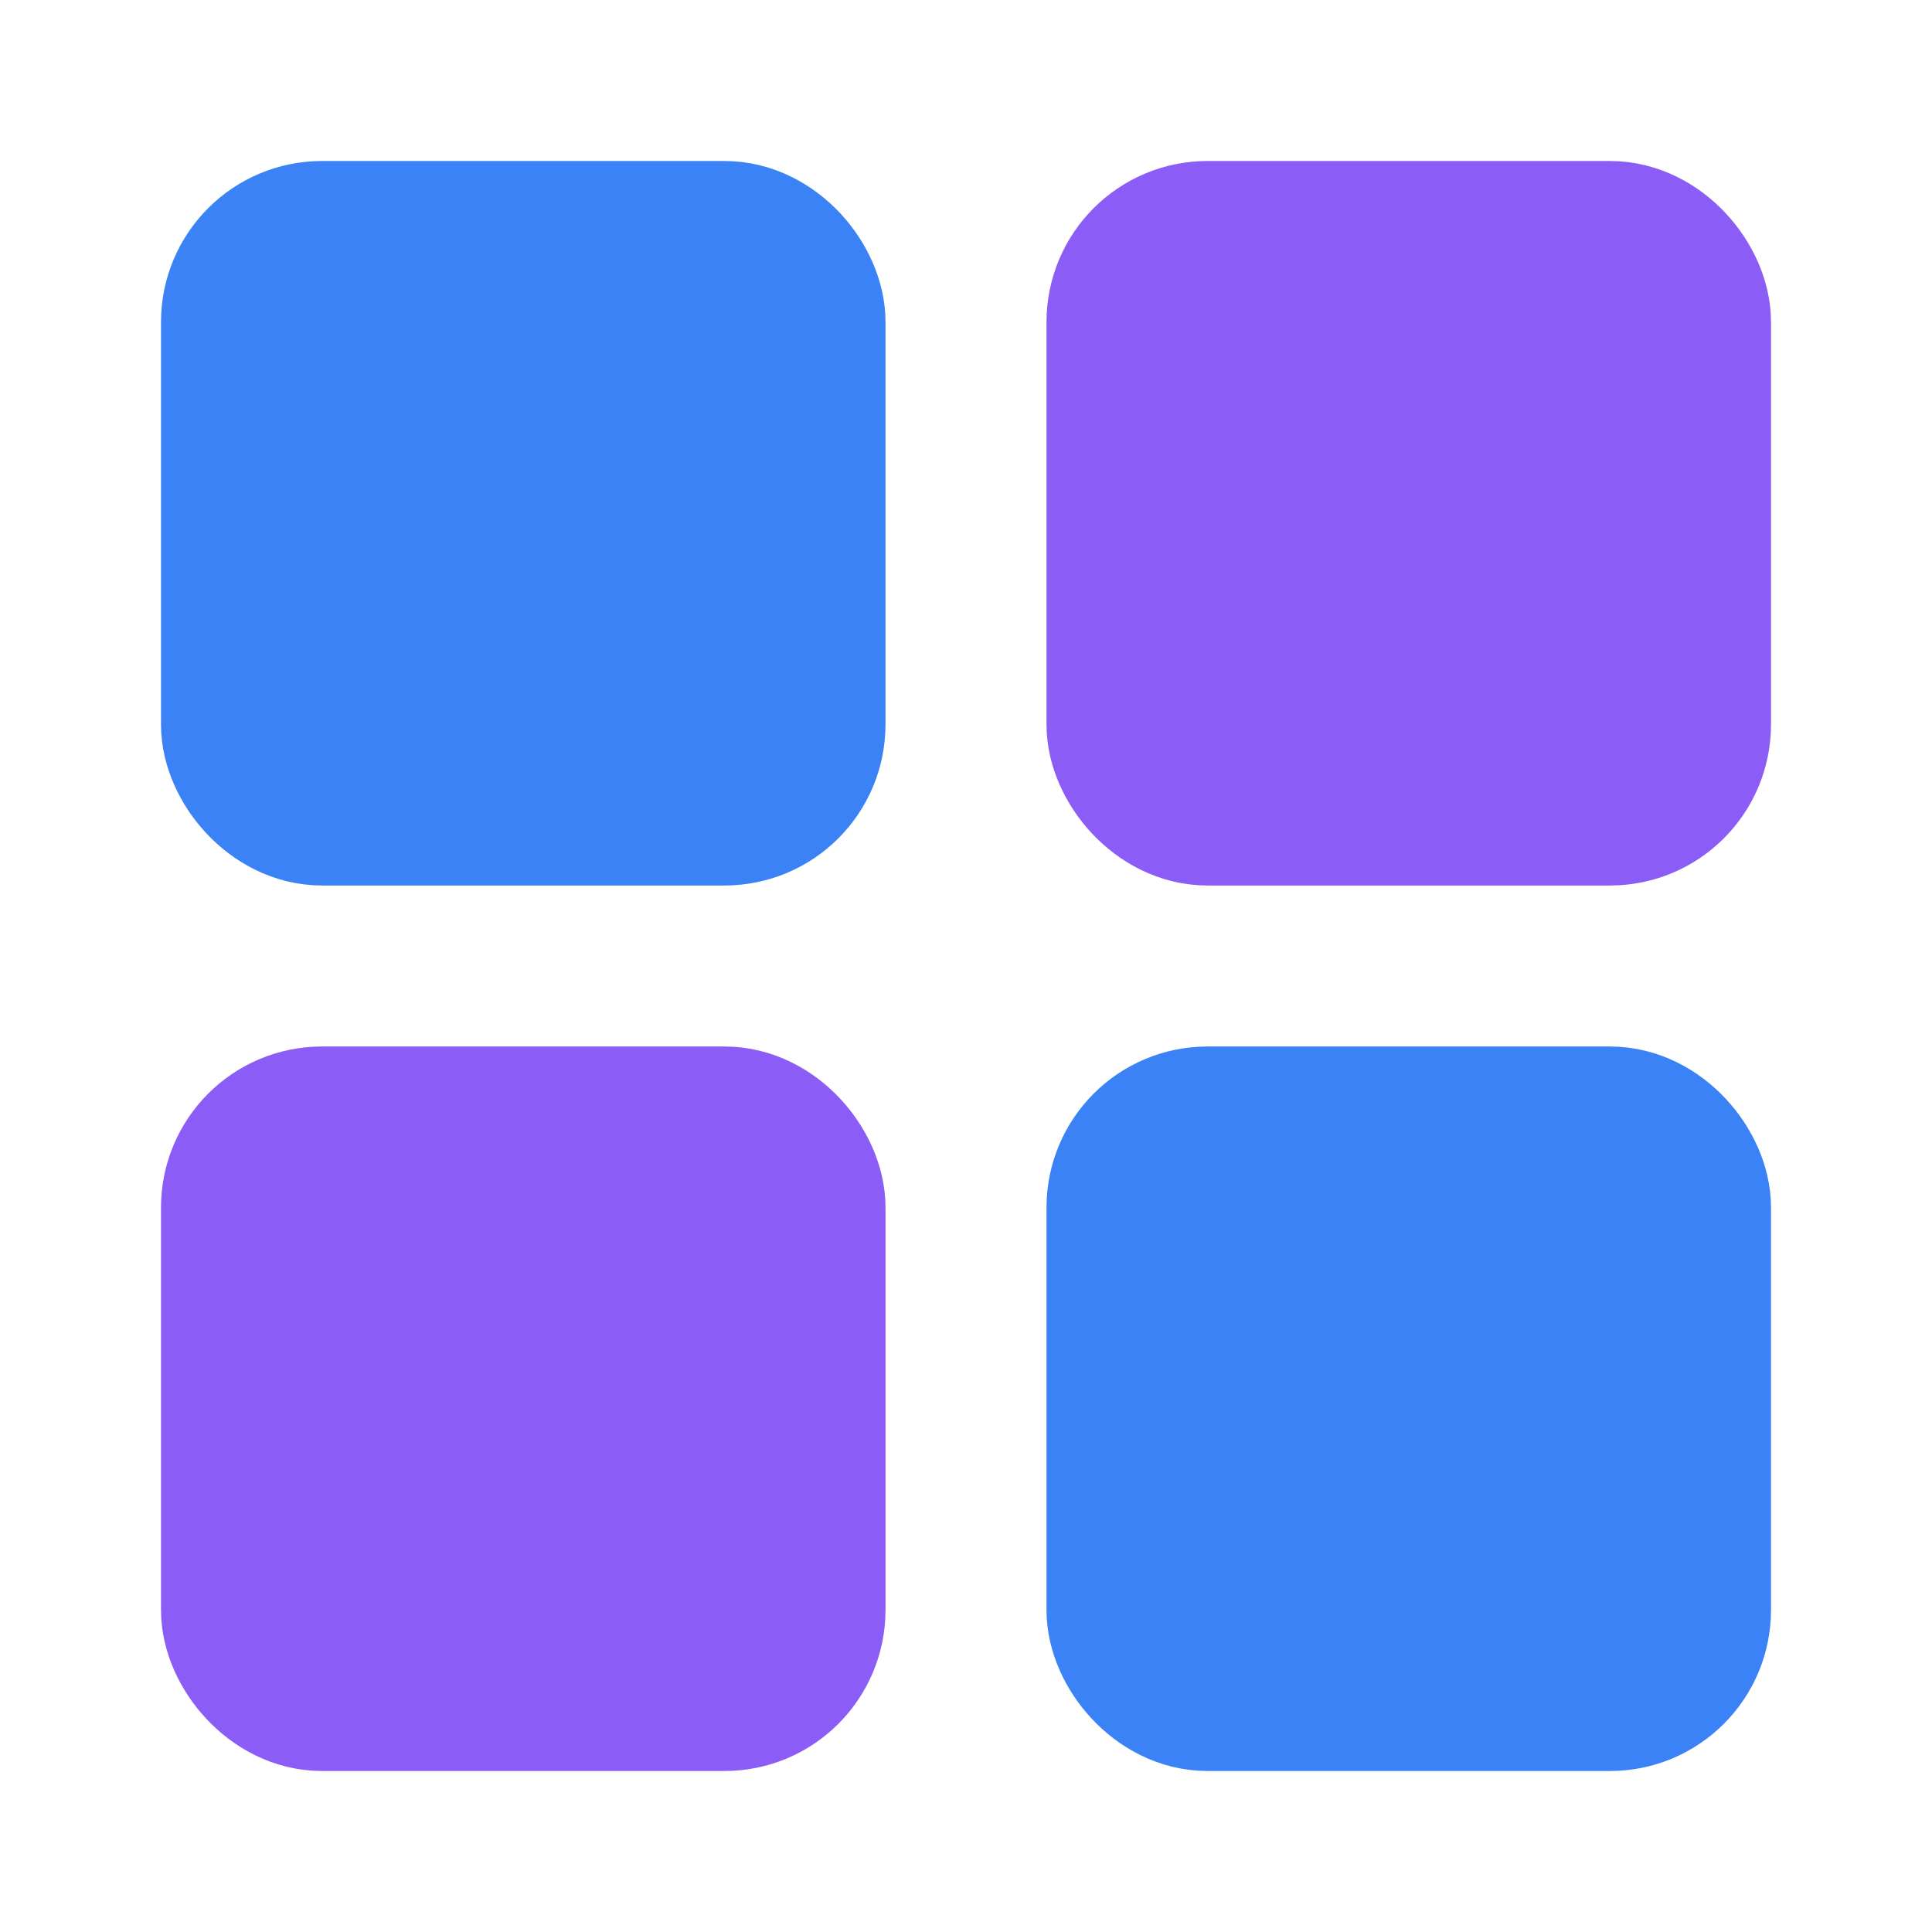 <svg xmlns="http://www.w3.org/2000/svg" width="24" height="24" viewBox="0 0 24 24" fill="none" stroke="currentColor" stroke-width="2" stroke-linecap="round" stroke-linejoin="round" class="lucide lucide-layout-grid">
  <rect width="7" height="7" x="3" y="3" rx="1" fill="#3B82F6" stroke="#3B82F6" />
  <rect width="7" height="7" x="14" y="3" rx="1" fill="#8B5CF6" stroke="#8B5CF6" />
  <rect width="7" height="7" x="14" y="14" rx="1" fill="#3B82F6" stroke="#3B82F6" />
  <rect width="7" height="7" x="3" y="14" rx="1" fill="#8B5CF6" stroke="#8B5CF6" />
</svg>
